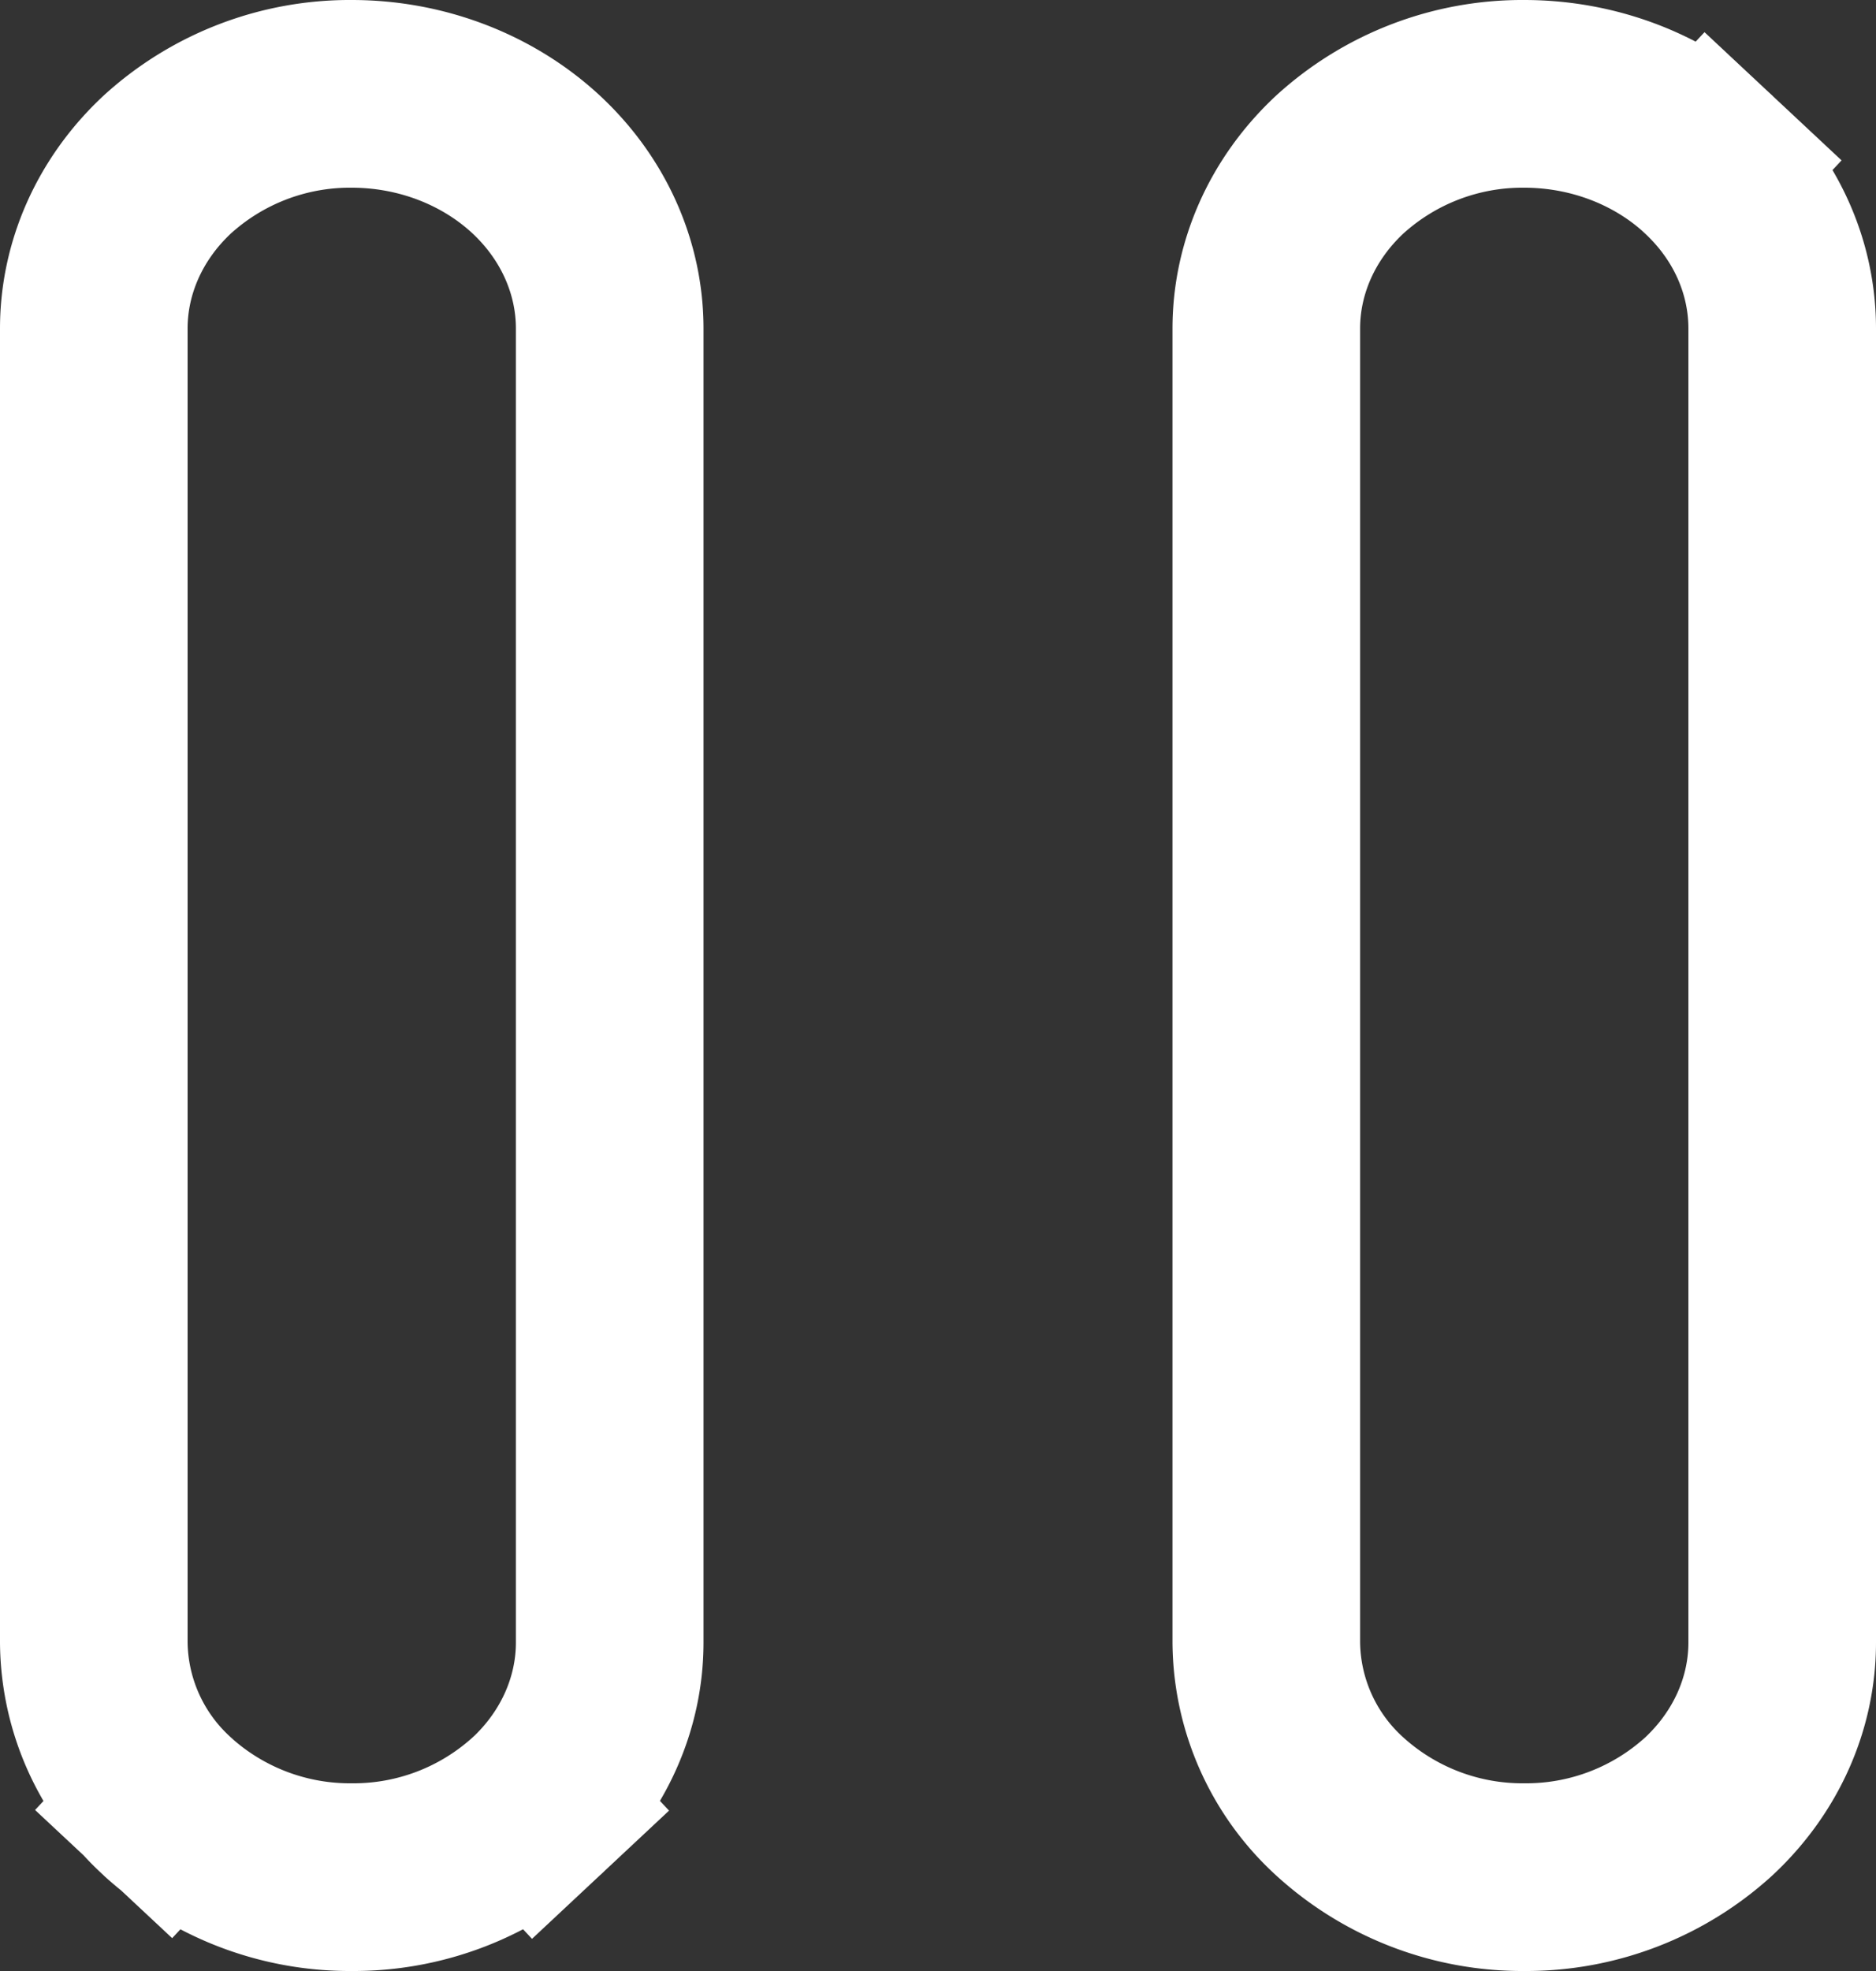 <svg xmlns="http://www.w3.org/2000/svg" width="20" height="21" fill="none"><rect width="100%" height="100%" fill="#333333" stroke="none"/><path stroke="#fff" stroke-width="2" d="M3.75 1c.75 0 1.458.279 1.97.756.508.475.78 1.104.78 1.744v14c0 .64-.272 1.269-.78 1.744l.682.73-.683-.73A2.89 2.89 0 0 1 3.75 20a2.89 2.89 0 0 1-1.97-.756l-.675.723.676-.723A2.386 2.386 0 0 1 1 17.5v-14c0-.64.272-1.269.78-1.744A2.89 2.89 0 0 1 3.75 1Zm14.47.756.682-.73-.683.73C18.73 2.231 19 2.86 19 3.5v14c0 .64-.272 1.269-.78 1.744a2.89 2.89 0 0 1-1.97.756 2.89 2.89 0 0 1-1.97-.756 2.386 2.386 0 0 1-.78-1.744v-14c0-.64.272-1.269.78-1.744A2.89 2.89 0 0 1 16.25 1c.75 0 1.458.279 1.97.756Z"/></svg>